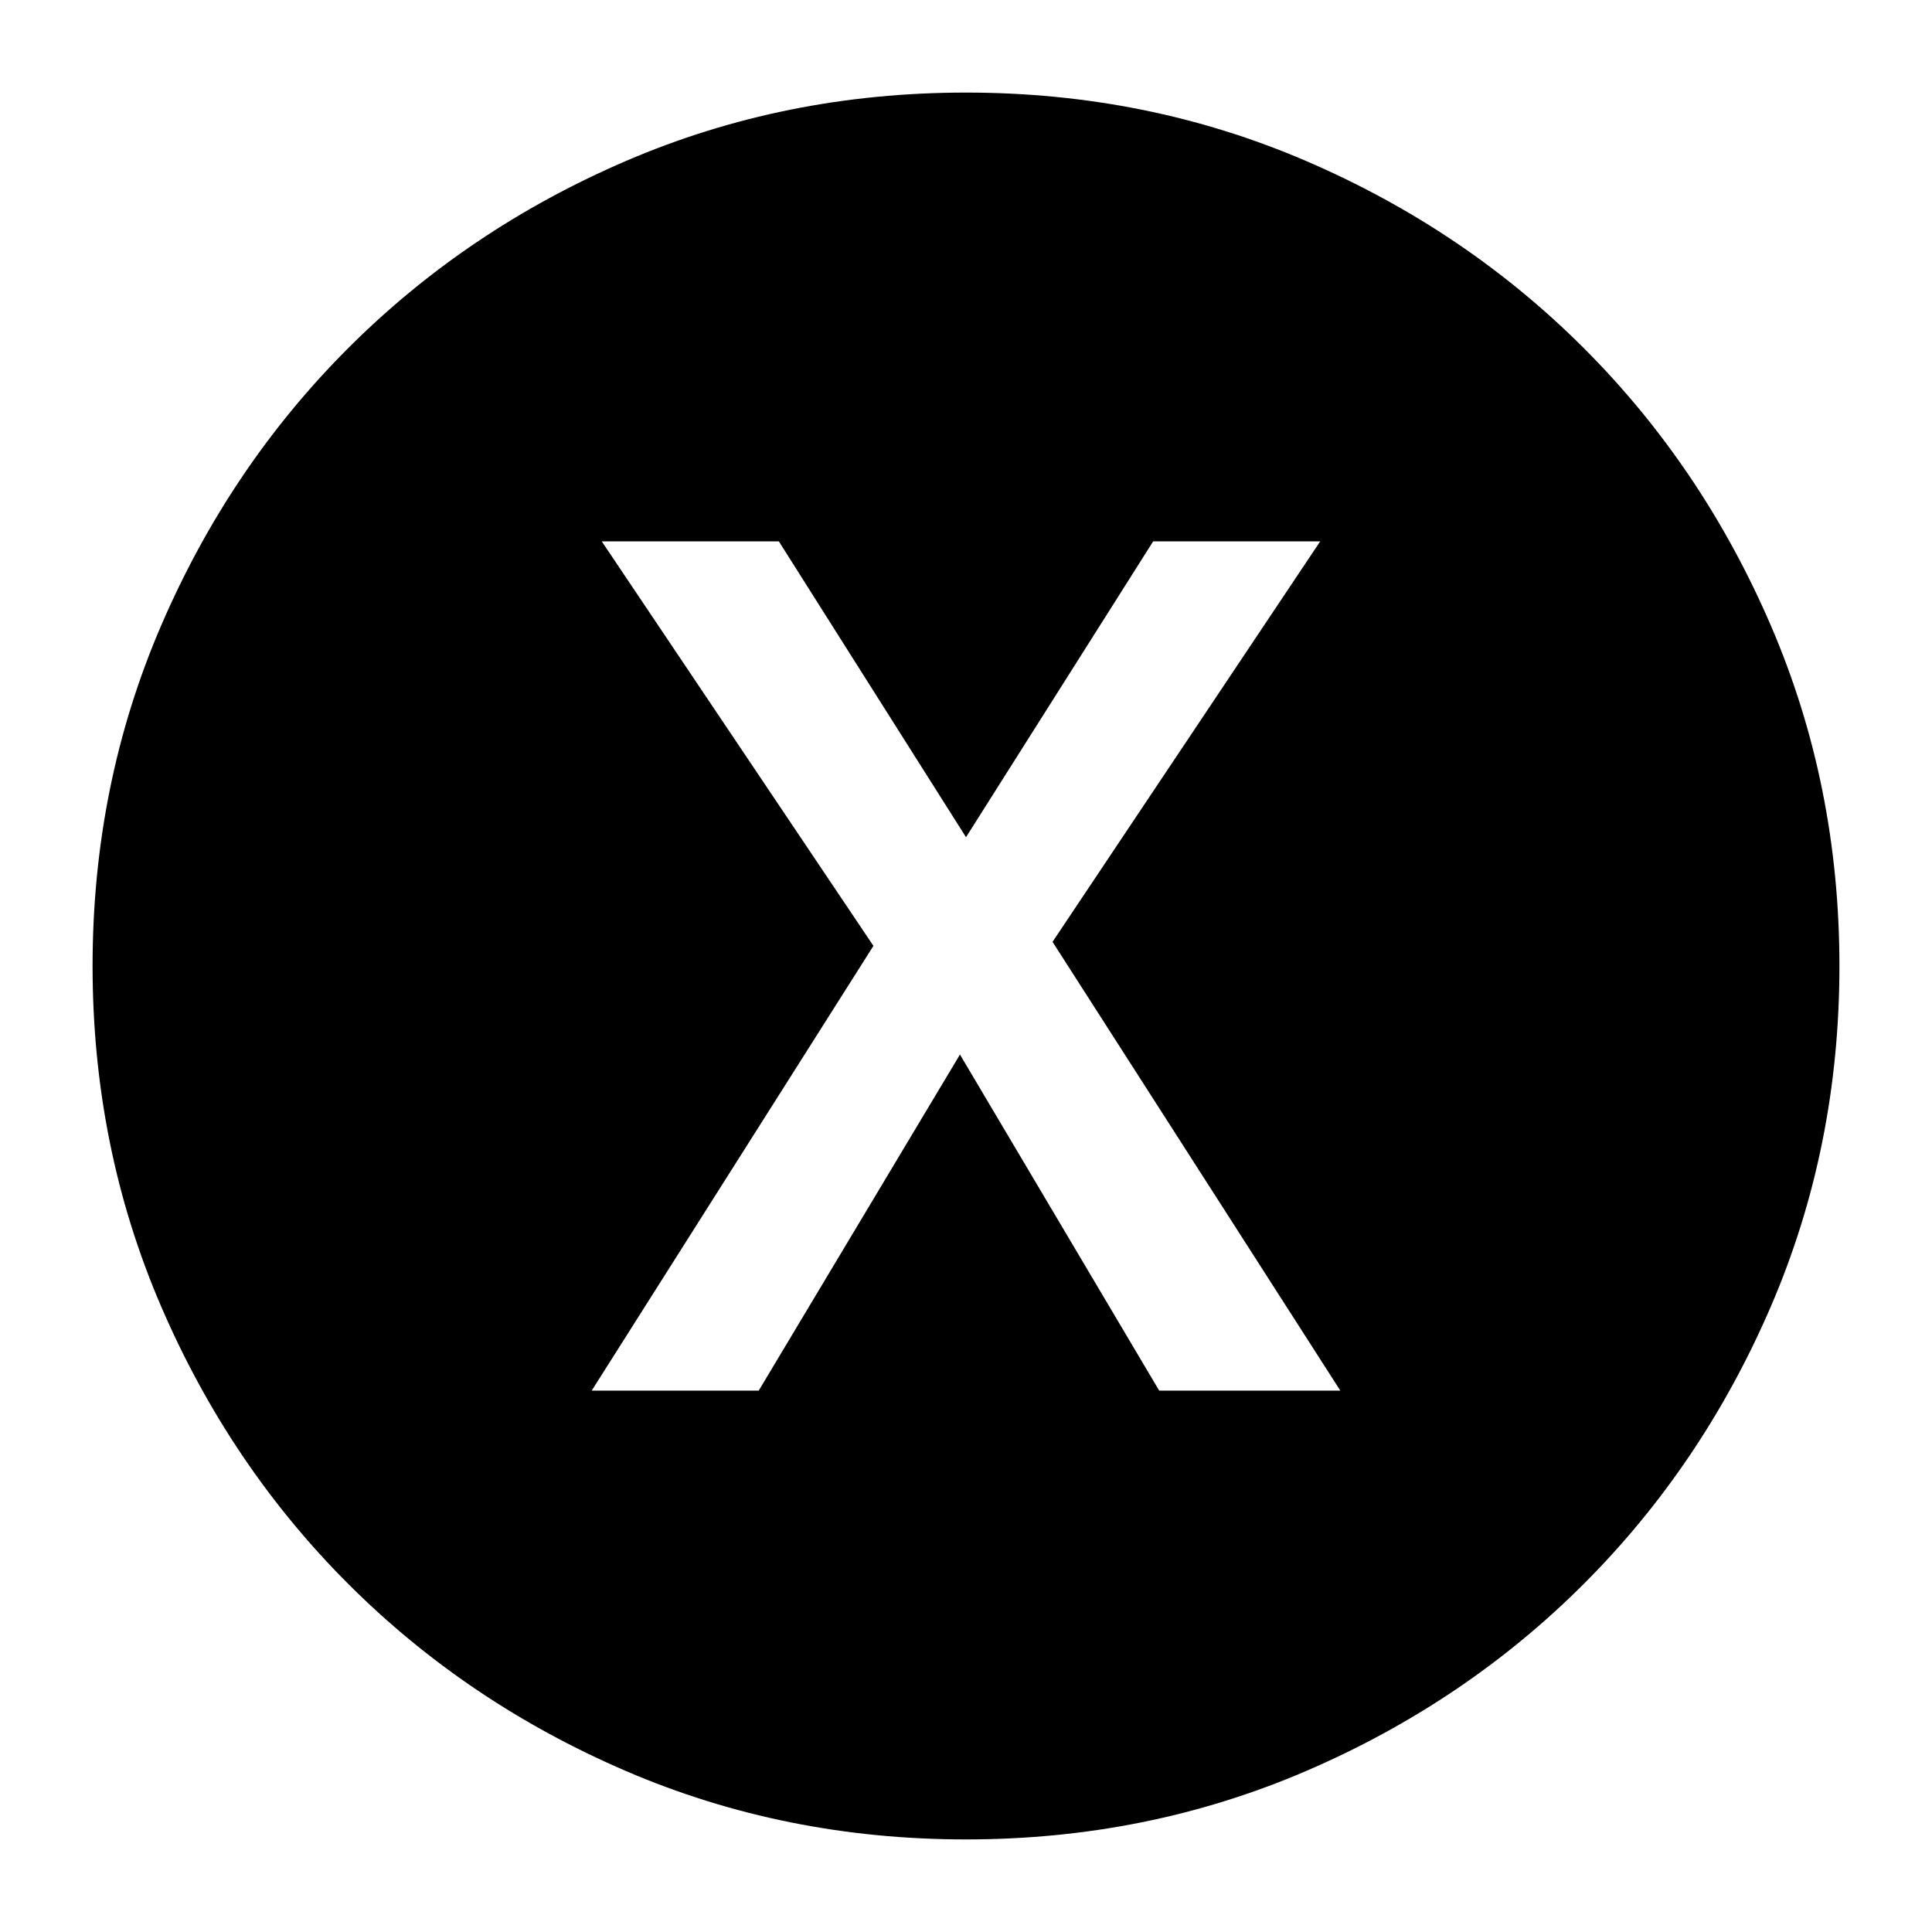 <svg xmlns="http://www.w3.org/2000/svg" height="24" viewBox="0 -960 960 960" width="24"><path d="M294-269h83l100-167 99 167h90L523-492l133-199h-83l-93 147-93-147h-88l135 201-140 221ZM480-46q-90 0-169-34t-138-93q-59-59-93-138T46-480q0-90 34-169t93-138q59-59 138-93t169-34q90 0 169 34t138 93q59 59 93 138t34 169q0 90-34 169t-93 138q-59 59-138 93T480-46Z"/></svg>